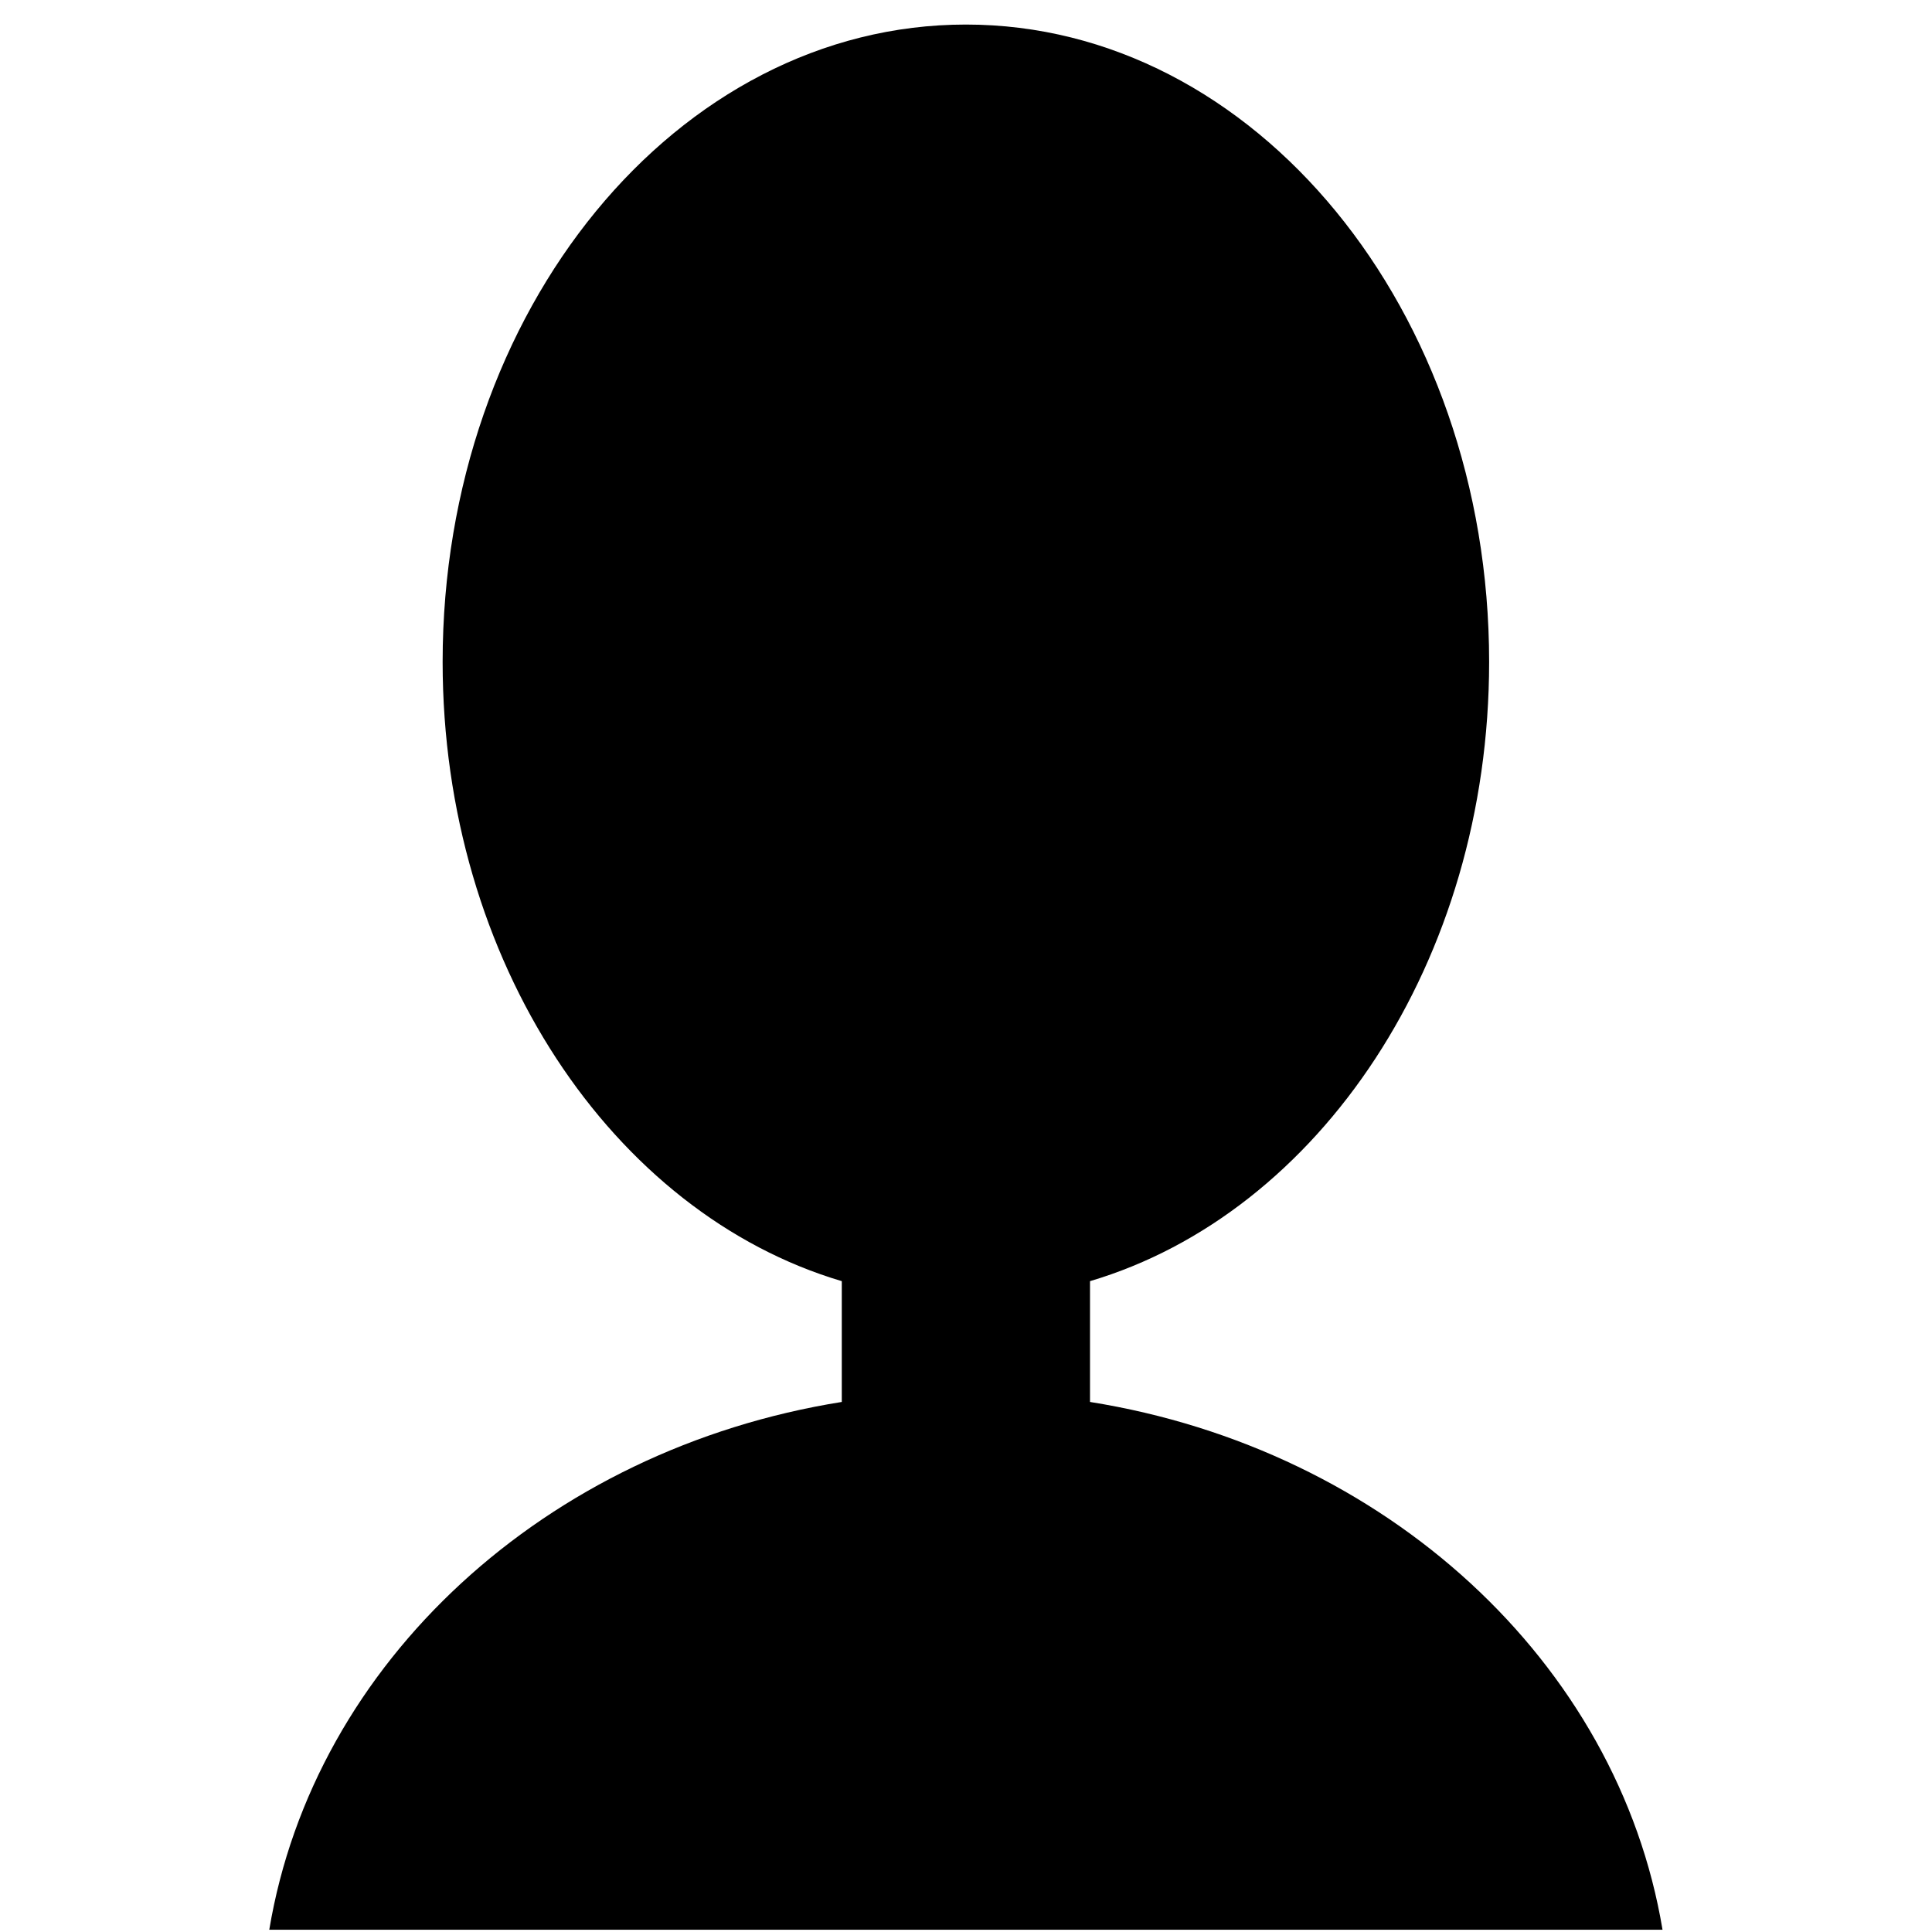 <?xml version="1.0" encoding="UTF-8" standalone="no" ?>
<!DOCTYPE svg PUBLIC "-//W3C//DTD SVG 1.1//EN" "http://www.w3.org/Graphics/SVG/1.1/DTD/svg11.dtd">
<svg xmlns="http://www.w3.org/2000/svg" xmlns:xlink="http://www.w3.org/1999/xlink" version="1.1" width="48" height="48" viewBox="0 0 48 48" xml:space="preserve">
<desc>Created with Fabric.js 4.6.0</desc>
<defs>
</defs>
<g transform="matrix(1 0 0 1 24 24.28)" id="PvE15eI6dTB-p1Kr_1D1m"  >
<path style="stroke: rgb(19,38,187); stroke-width: 0; stroke-dasharray: none; stroke-linecap: butt; stroke-dashoffset: 0; stroke-linejoin: miter; stroke-miterlimit: 4; fill: rgb(0,0,0); fill-rule: nonzero; opacity: 1;" vector-effect="non-scaling-stroke"  transform=" translate(-17.31, -23.67)" d="M 17.307 0 C 24.483 0 30.307 7.094 30.307 15.834 C 30.307 23.281 26.08 29.532 20.391 31.22 L 20.391 34.221 C 27.74 35.394 33.507 40.685 34.615 47.334 L 0 47.334 C 1.108 40.685 6.874 35.394 14.224 34.221 L 14.224 31.22 C 8.534 29.532 4.307 23.281 4.307 15.834 C 4.307 7.094 10.131 0 17.307 0 z" stroke-linecap="round" />
</g>
</svg>
